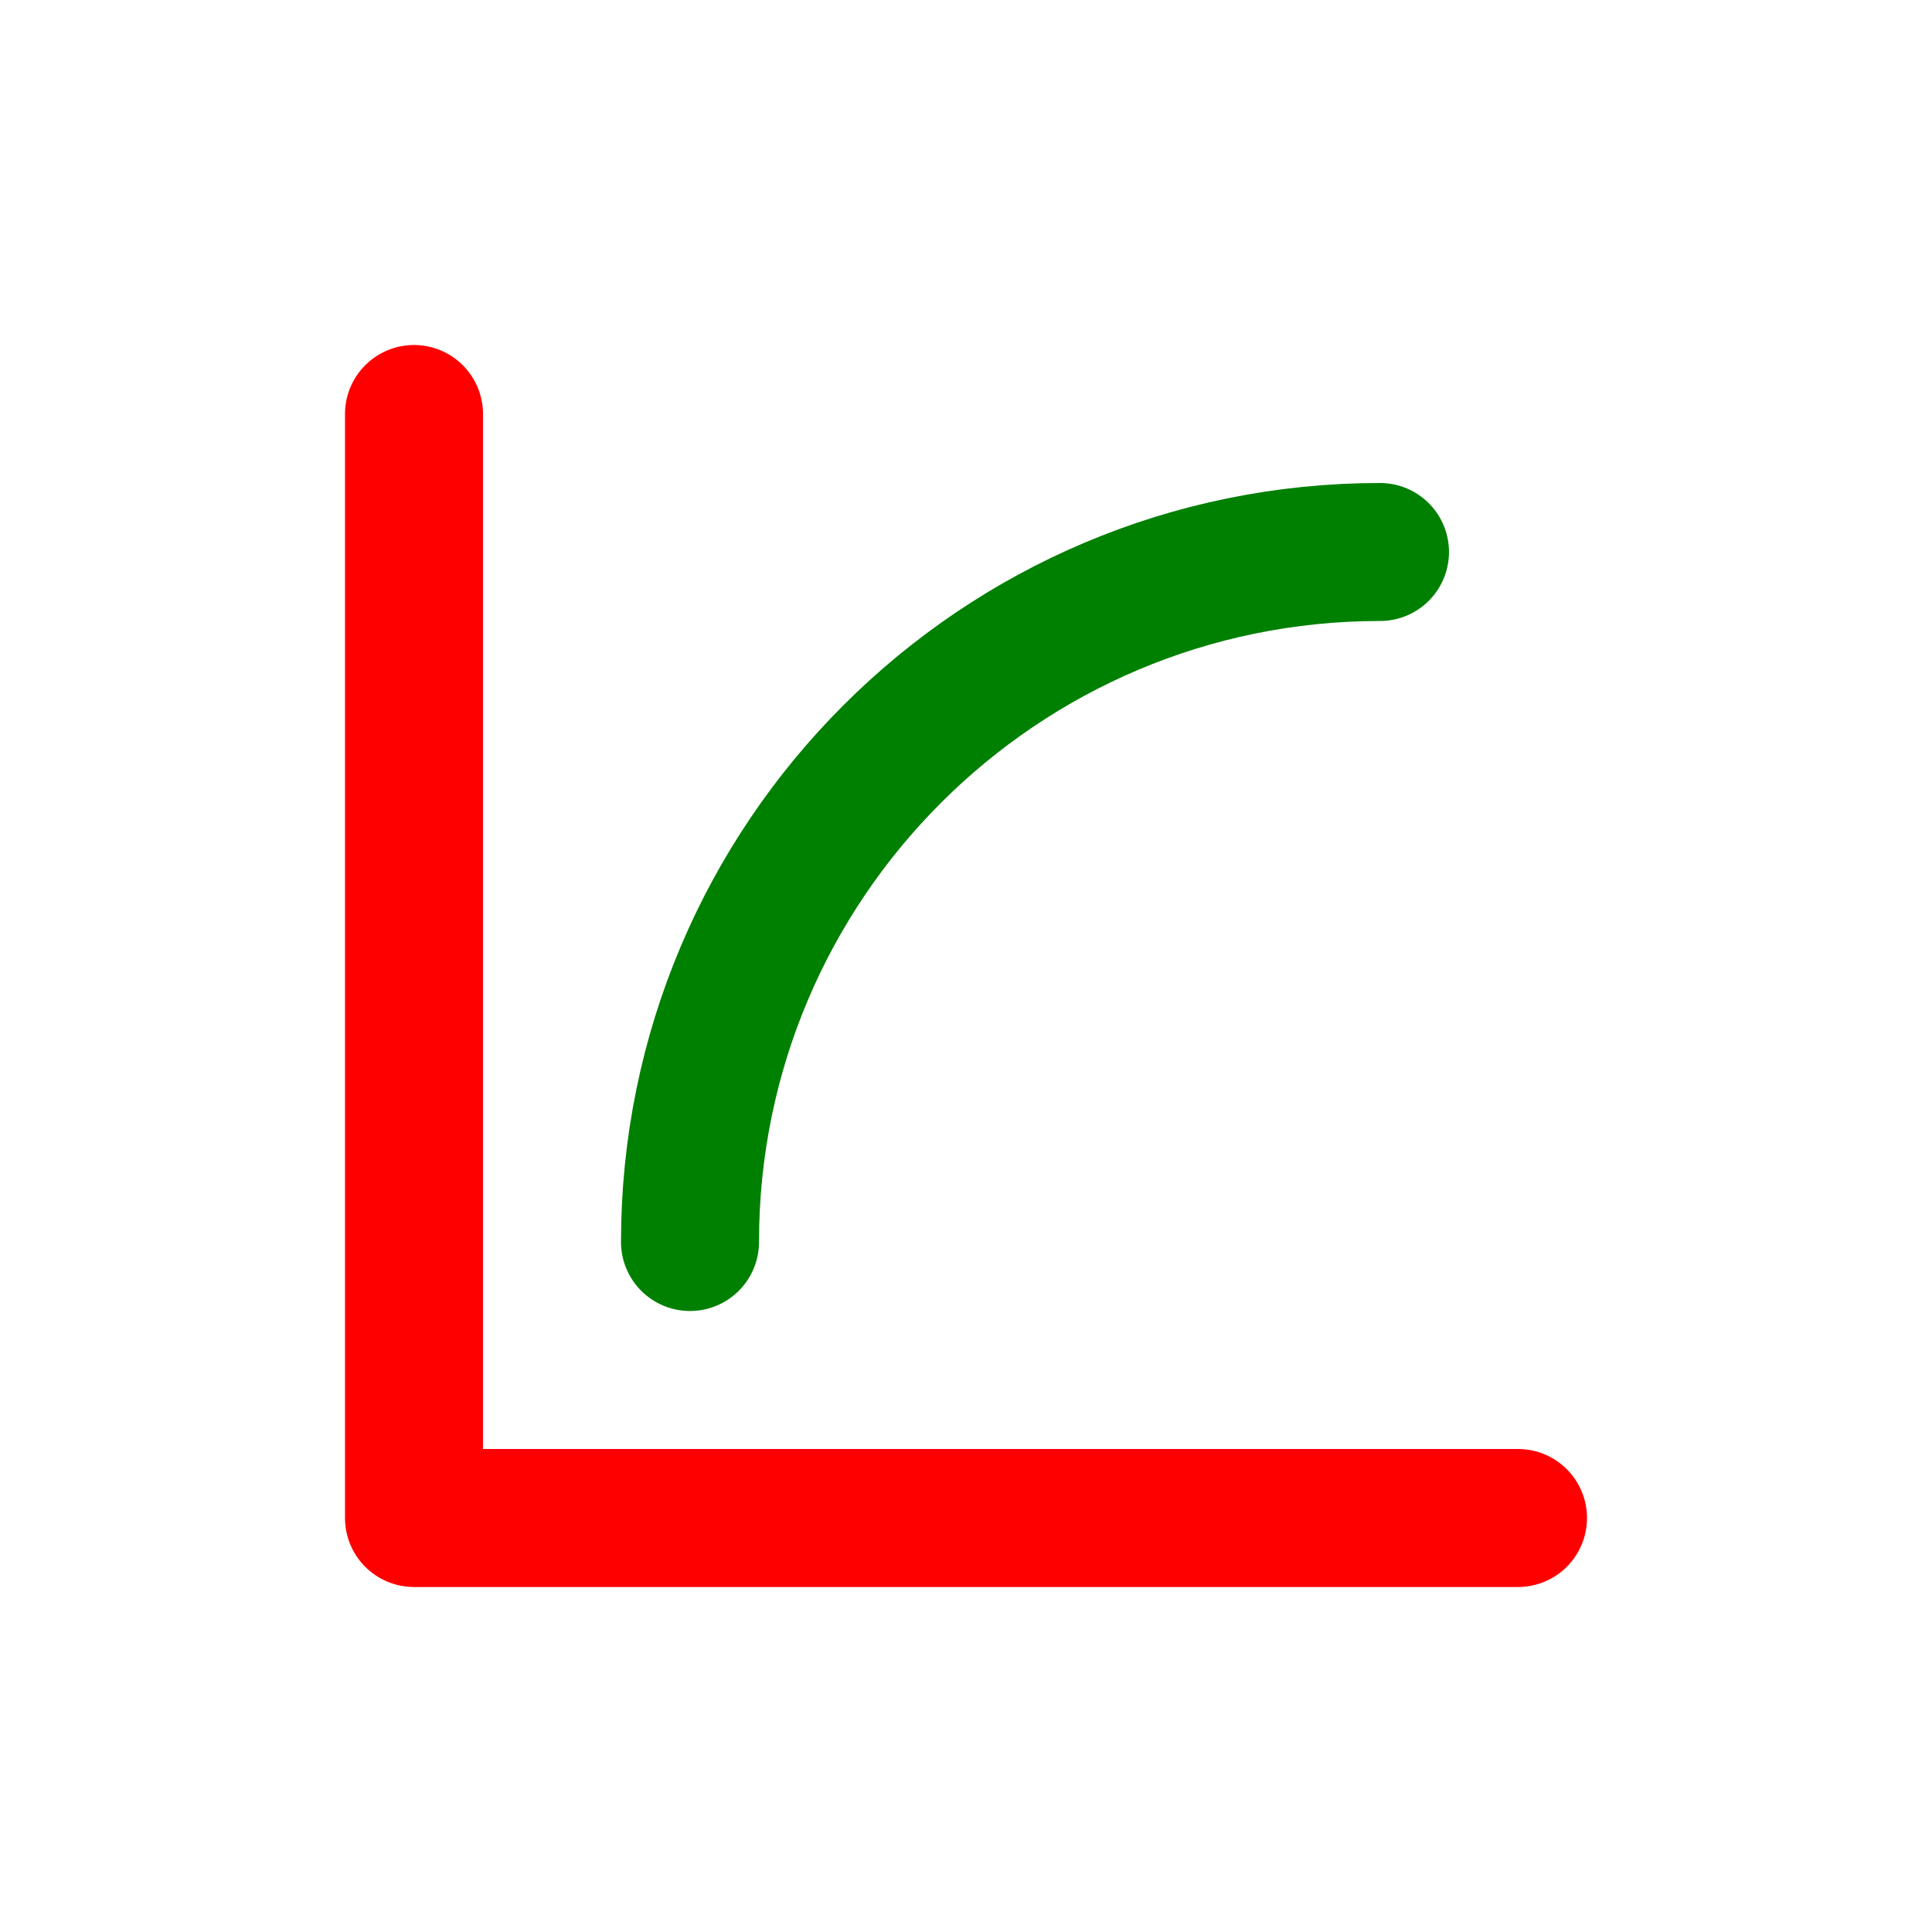 <svg width="14" height="14" viewBox="0 0 14 14" fill="none"
    xmlns="http://www.w3.org/2000/svg">
    <path d="M3 3V11H11" stroke="red" stroke-linecap="round" stroke-linejoin="round"/>
    <path d="M5 9V9C5 6.239 7.239 4 10 4V4" stroke="green" stroke-linecap="round" stroke-linejoin="round"/>
</svg>
